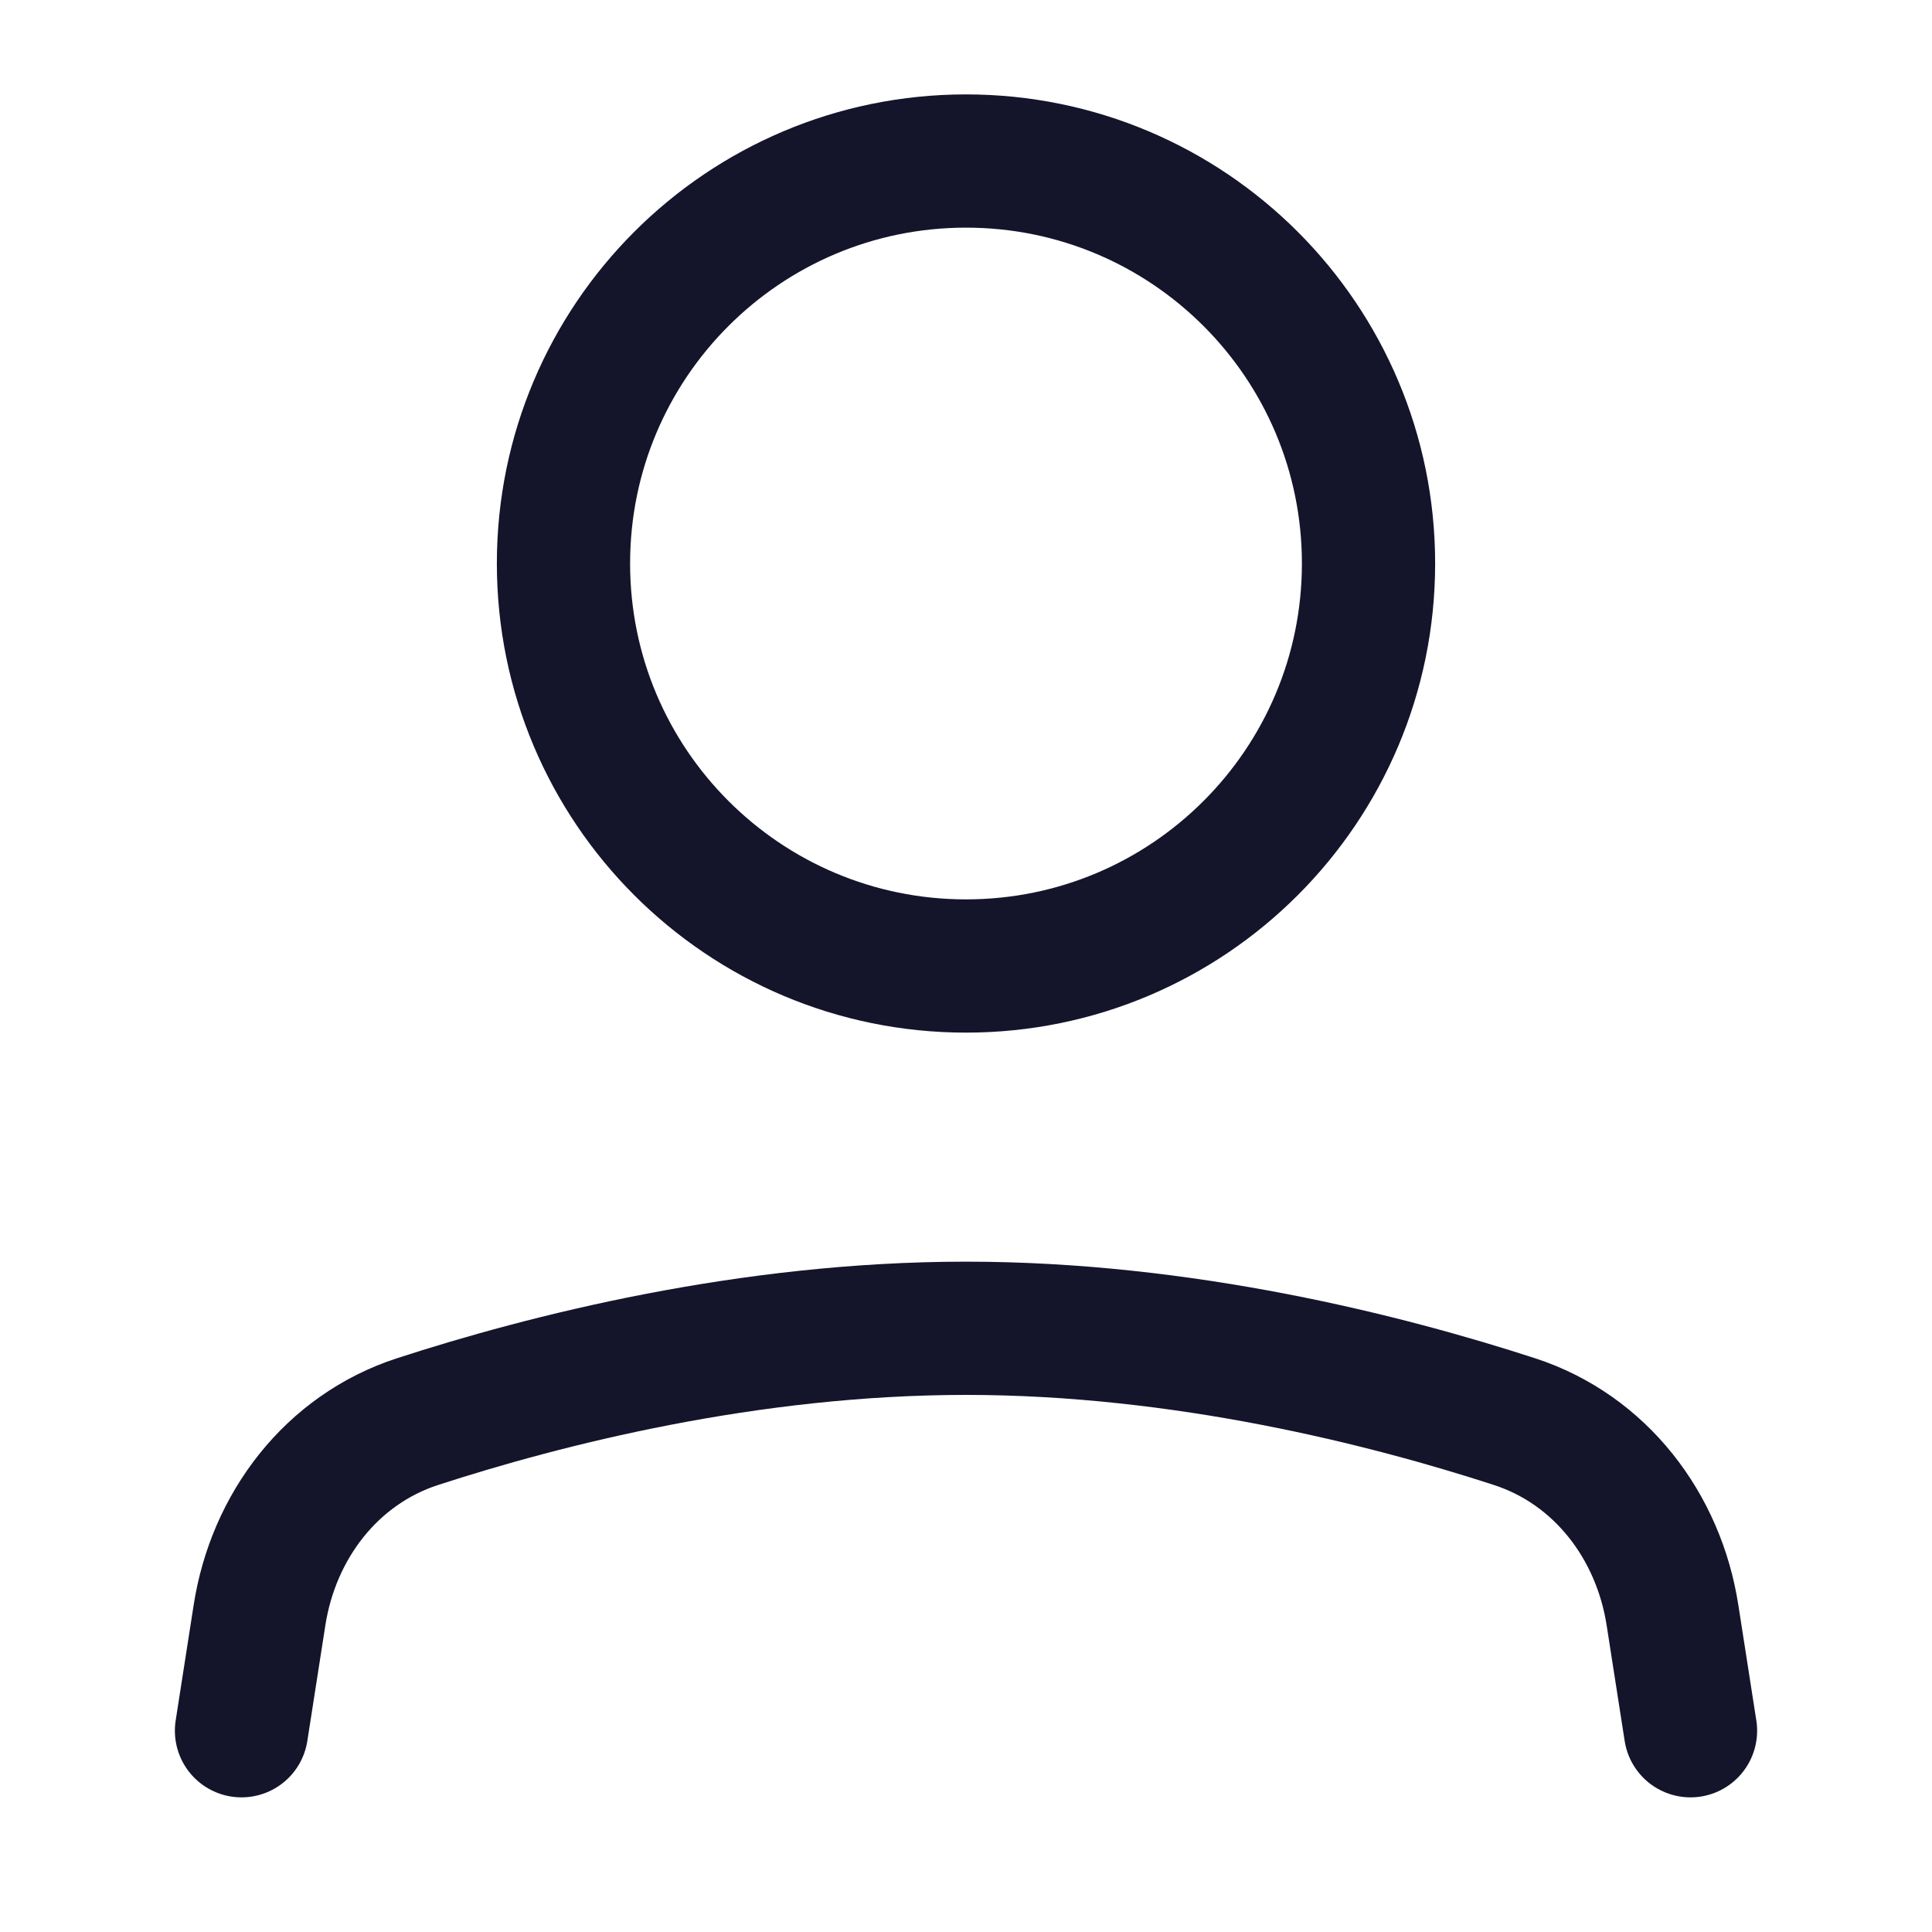 <svg width="29" height="29" viewBox="0 0 29 29" fill="none" xmlns="http://www.w3.org/2000/svg">
<path d="M3.625 25.979L3.895 24.246C4.103 22.905 4.977 21.759 6.267 21.339C8.181 20.717 11.231 19.938 14.5 19.938C17.769 19.938 20.819 20.717 22.733 21.339C24.023 21.759 24.897 22.905 25.105 24.246L25.375 25.979" stroke="#14142B" stroke-width="2" stroke-linecap="round" stroke-linejoin="round"/>
<path d="M14.5 14.5C17.837 14.5 20.542 11.795 20.542 8.458C20.542 5.122 17.837 2.417 14.5 2.417C11.163 2.417 8.458 5.122 8.458 8.458C8.458 11.795 11.163 14.5 14.5 14.5Z" stroke="#14142B" stroke-width="2" stroke-linecap="round" stroke-linejoin="round"/>
</svg>

